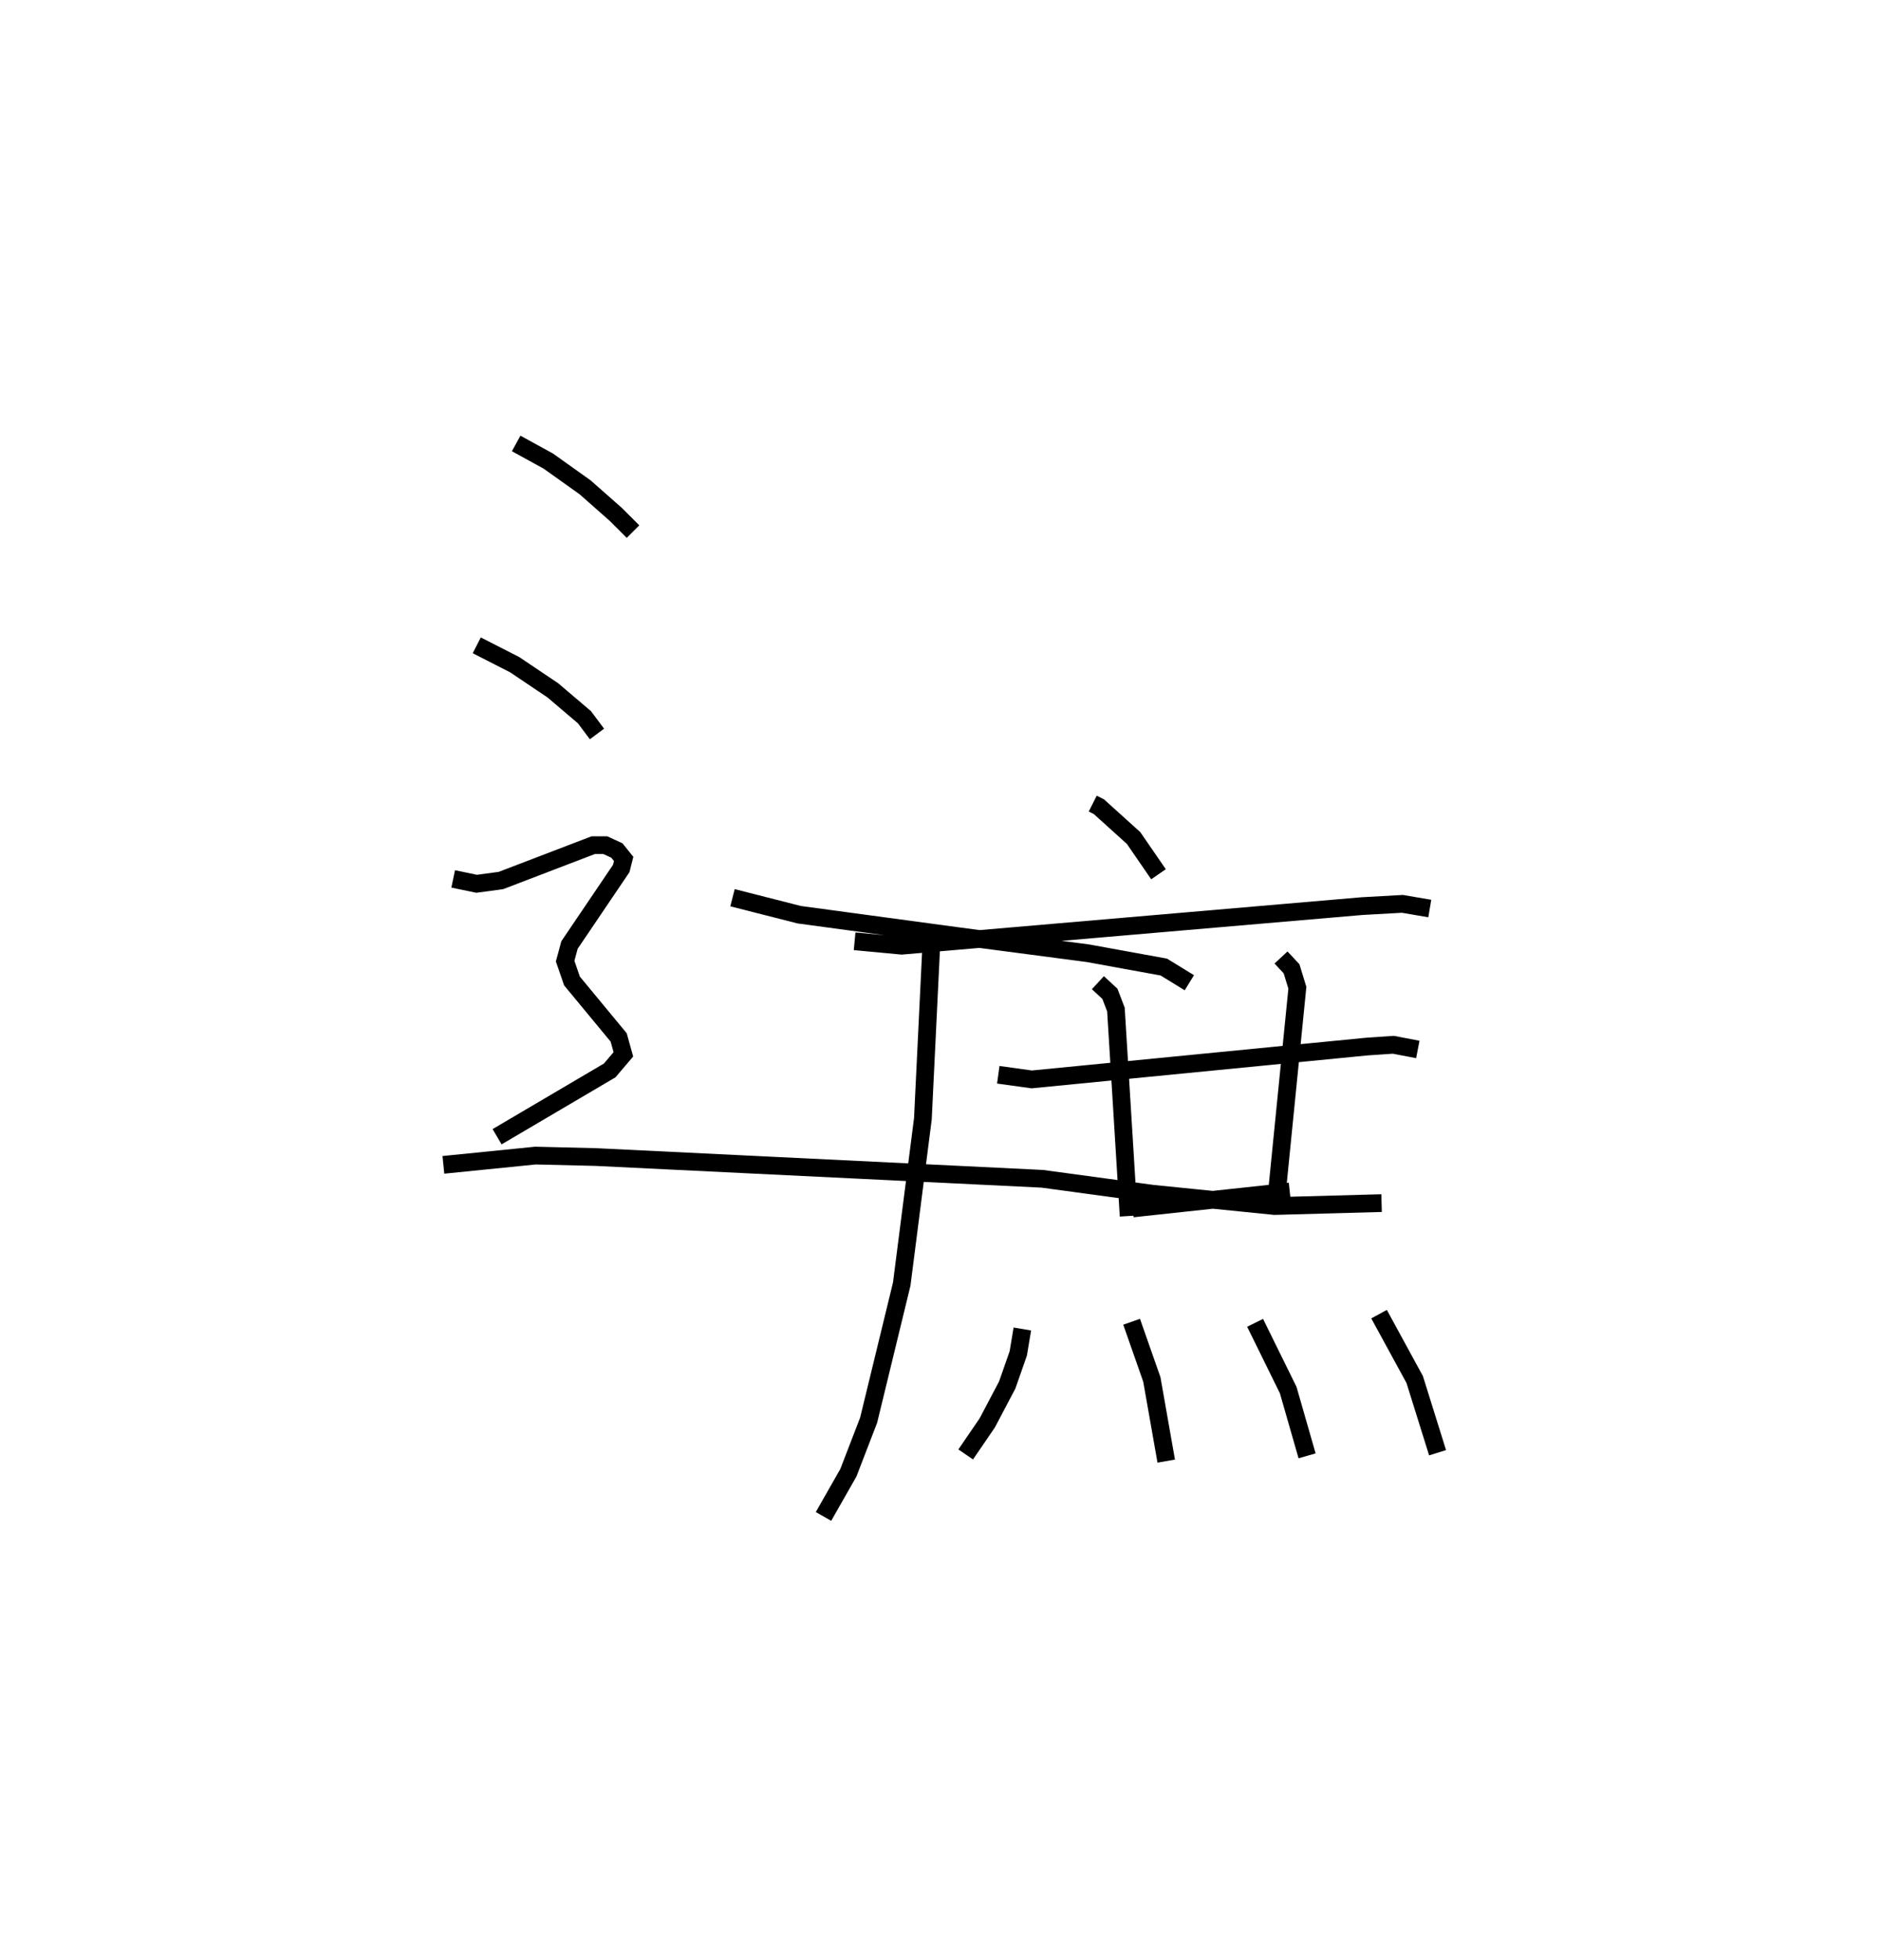<?xml version="1.0" encoding="utf-8" ?>
<svg baseProfile="full" height="110.497" version="1.1" width="106.053" xmlns="http://www.w3.org/2000/svg" xmlns:ev="http://www.w3.org/2001/xml-events" xmlns:xlink="http://www.w3.org/1999/xlink"><defs /><rect fill="white" height="110.497" width="106.053" x="0" y="0" /><path d="M30.283,39.803 m0.0,0.0 m31.327,5.505 l0.349,0.176 1.955,1.766 l1.404,2.042 m-17.134,3.779 l2.656,0.249 25.948,-2.232 l2.282,-0.127 1.543,0.263 m-28.121,2.386 l-0.459,9.47 -1.193,9.319 l-1.865,7.672 -1.142,2.963 l-1.403,2.464 m9.854,-24.901 l1.885,0.261 18.898,-1.851 l1.492,-0.101 1.379,0.264 m-18.038,-3.764 l0.677,0.625 0.34,0.887 l0.717,11.643 m8.591,-14.576 l0.594,0.636 0.328,1.071 l-1.128,11.299 m-8.158,1.143 l8.856,-0.955 m-15.076,7.751 l-0.23,1.378 -0.622,1.778 l-1.127,2.139 -1.215,1.778 m9.355,-7.481 l1.14,3.253 0.811,4.604 m5.011,-7.797 l1.866,3.791 1.065,3.709 m4.057,-7.989 l2.01,3.686 1.29,4.128 m-39.753,-31.293 l3.761,0.958 8.822,1.193 l7.459,0.98 4.276,0.779 l1.439,0.884 m-37.954,-30.406 l1.815,0.997 2.074,1.478 l1.733,1.53 0.966,0.966 m-8.81,6.411 l2.14,1.093 2.153,1.448 l1.78,1.514 0.705,0.943 m-8.107,8.171 l1.322,0.276 1.373,-0.186 l5.2,-1.992 0.683,0.001 l0.65,0.299 0.383,0.476 l-0.136,0.539 -2.918,4.315 l-0.245,0.908 0.386,1.12 l2.632,3.182 0.265,0.954 l-0.771,0.907 -6.349,3.738 m-3.028,1.585 l5.19,-0.522 3.41,0.082 l25.165,1.226 6.225,0.844 l6.877,0.692 6.03,-0.165 " fill="none" stroke="black" stroke-width="1" /></svg>